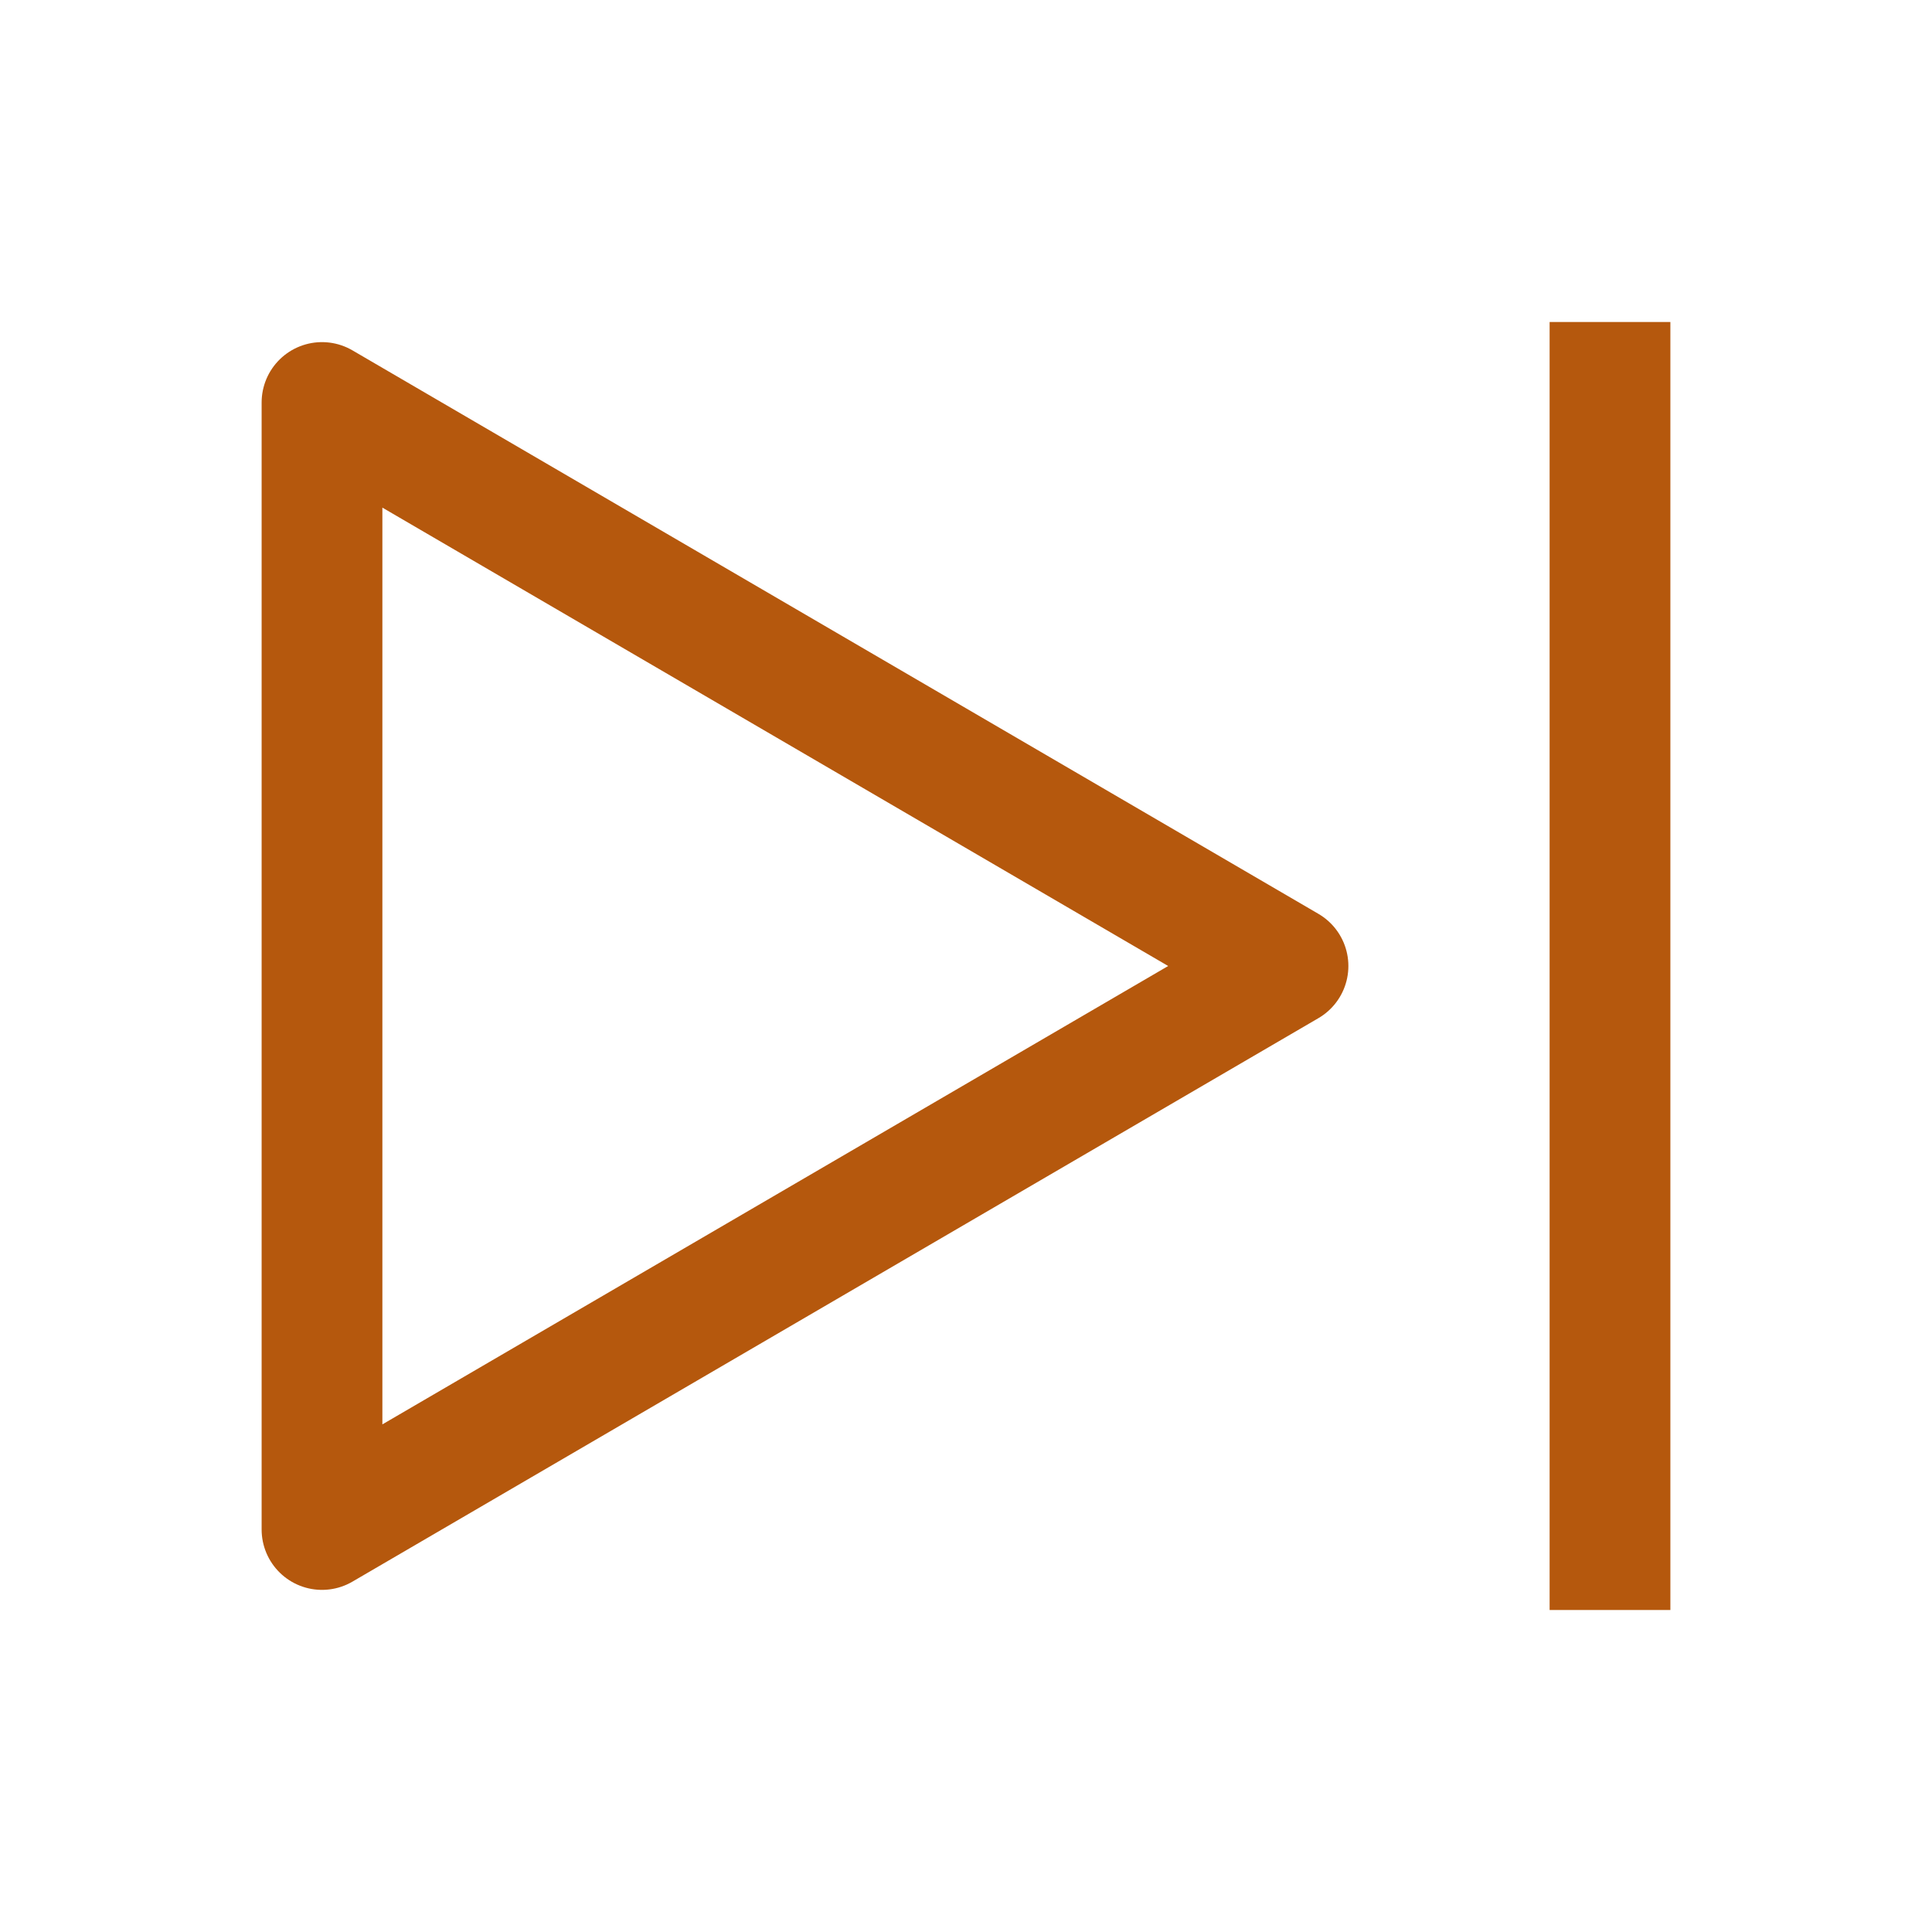 <svg width="24" height="24" viewBox="0 0 24 24" fill="none" xmlns="http://www.w3.org/2000/svg">
<path d="M4 19V5L16 12L4 19Z" stroke="#b5580dff" stroke-width="1.5" stroke-linejoin="round"/>
<path d="M20 4V20" stroke="#b5580dff" stroke-width="1.5"/>
</svg>
